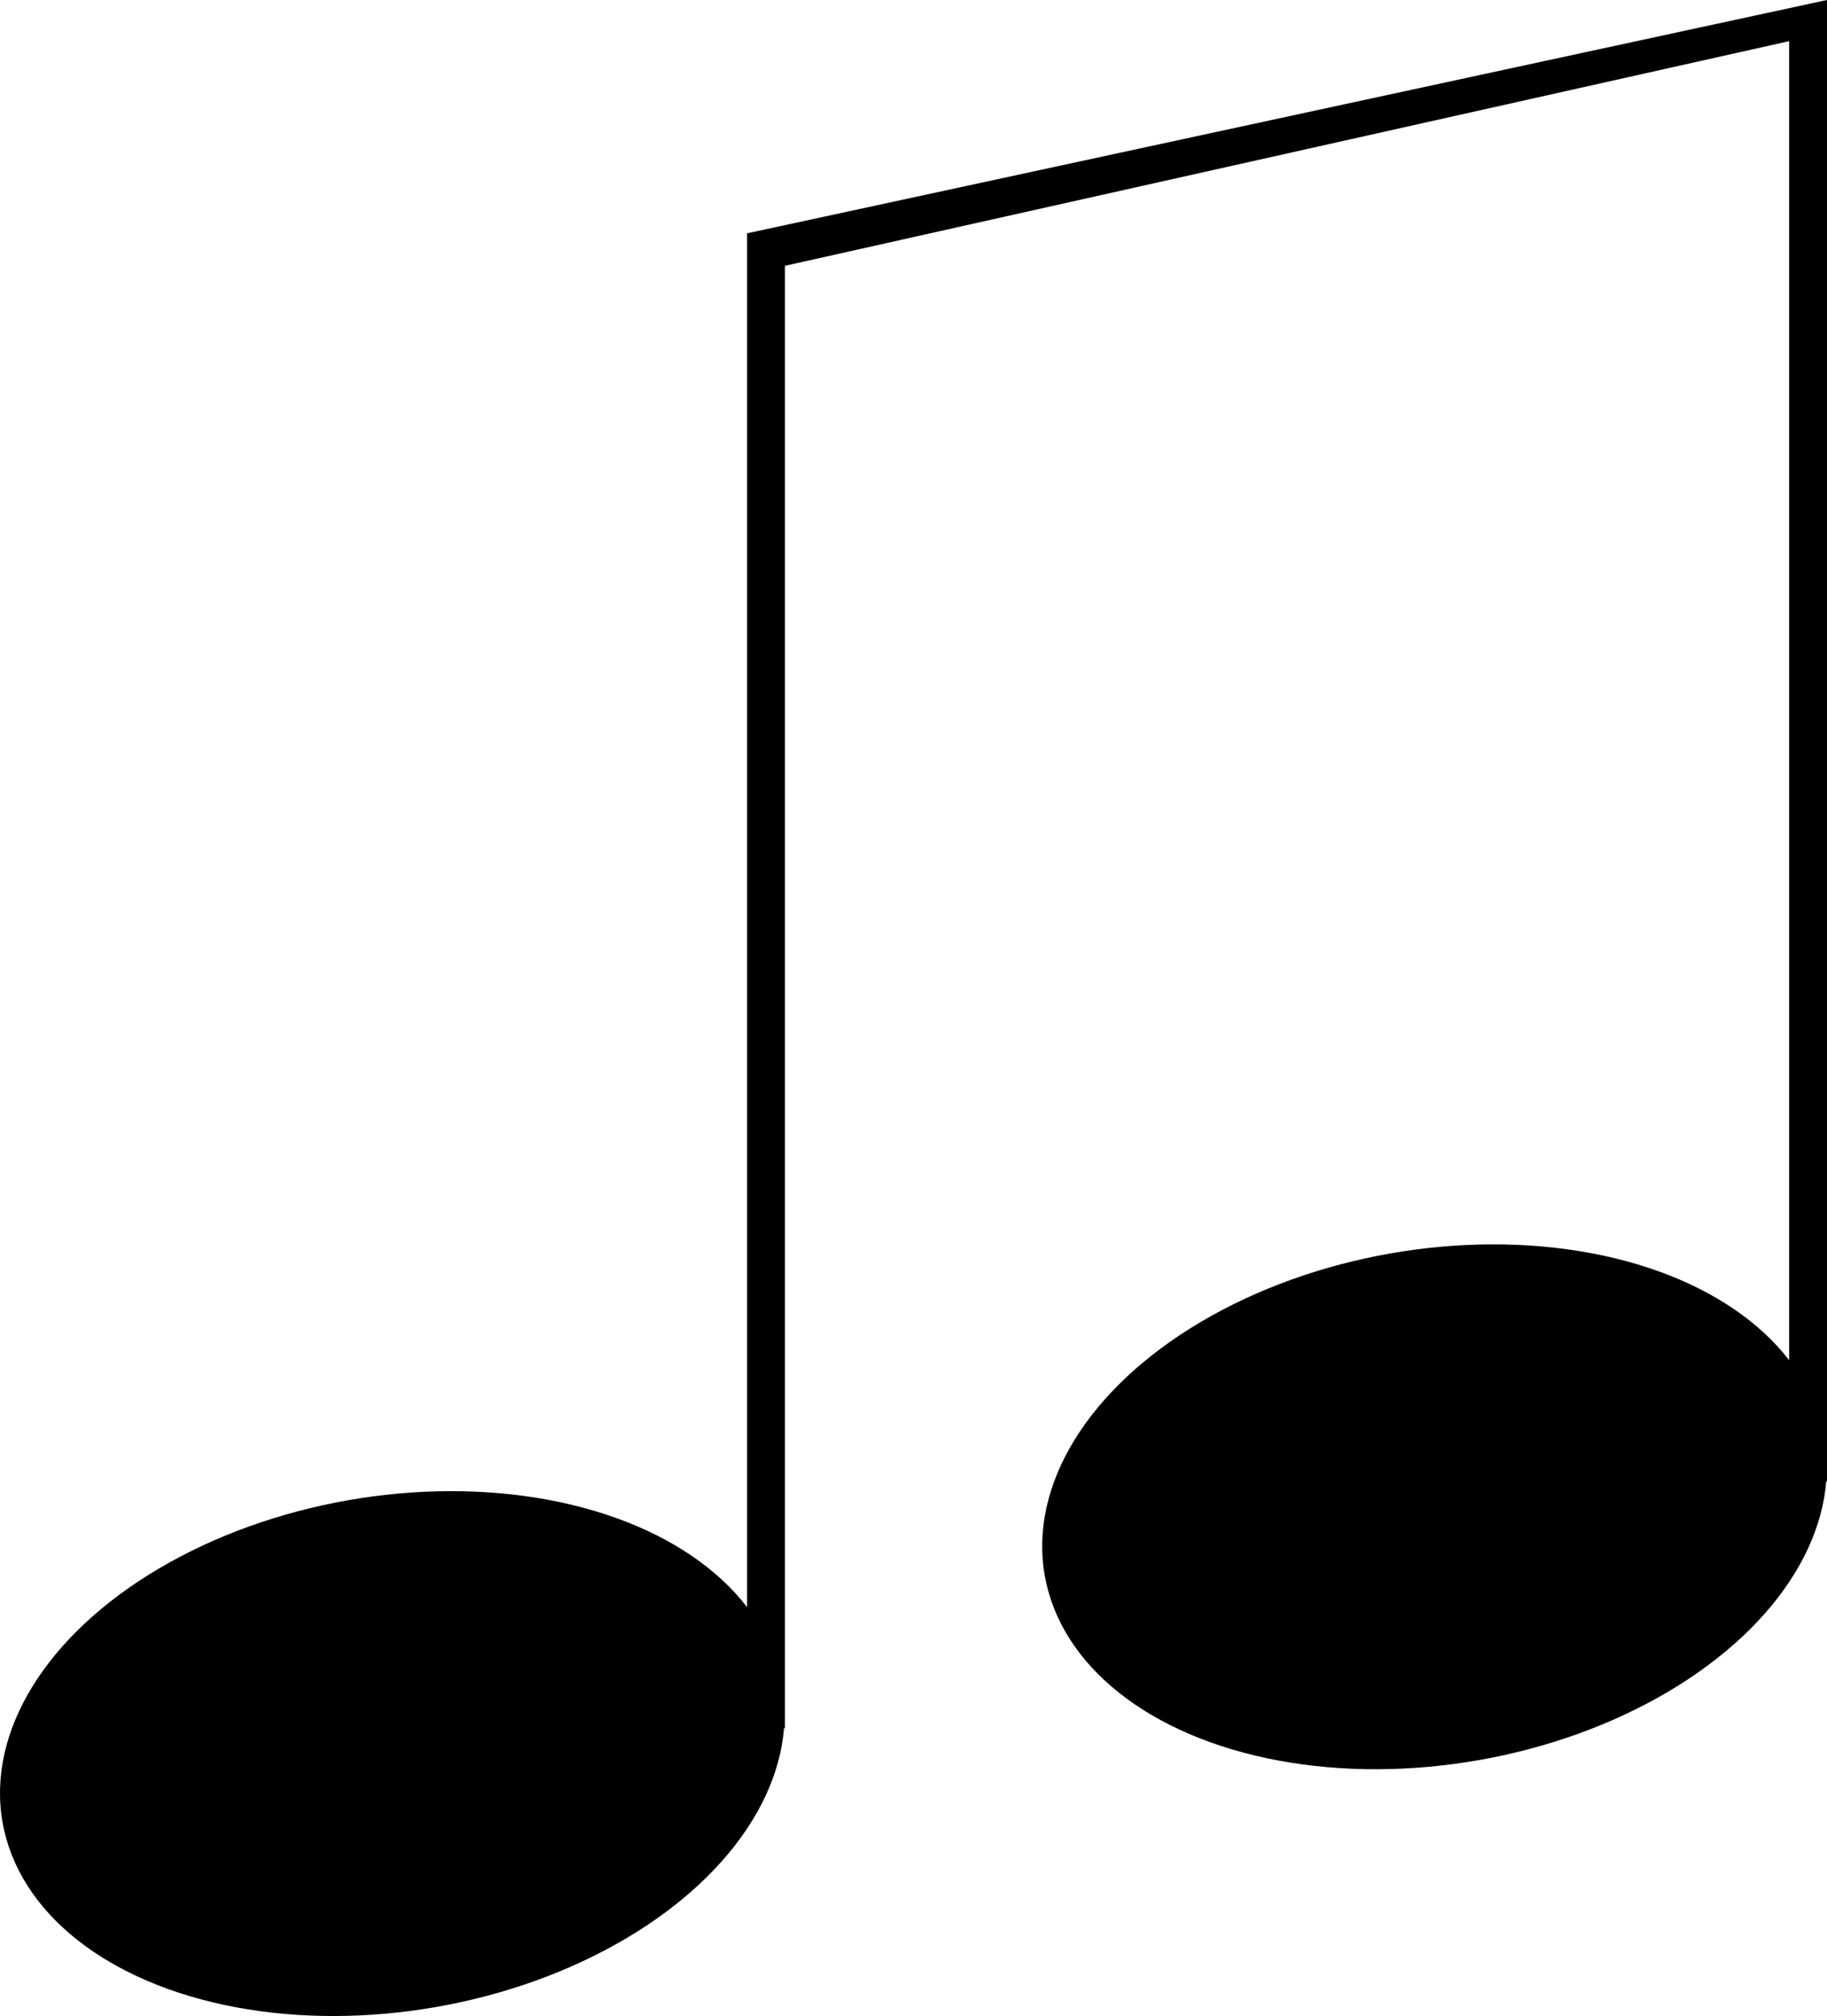 <svg xmlns="http://www.w3.org/2000/svg" viewBox="0 0 44.41 49"><g id="Layer_2" data-name="Layer 2"><g id="Layer_2-2" data-name="Layer 2"><ellipse cx="9.54" cy="42.62" rx="9.62" ry="6.25" transform="translate(-7.26 2.3) rotate(-10)"/><ellipse cx="34.87" cy="36.62" rx="9.62" ry="6.25" transform="translate(-5.83 6.61) rotate(-10)"/><polygon points="18.16 5.67 18.16 6 18.16 6.67 18.16 42 19.08 42 19.08 7.25 19.08 6.56 19.08 6.46 43.49 1 43.49 36 44.41 36 44.41 0 18.16 5.67"/></g></g></svg>